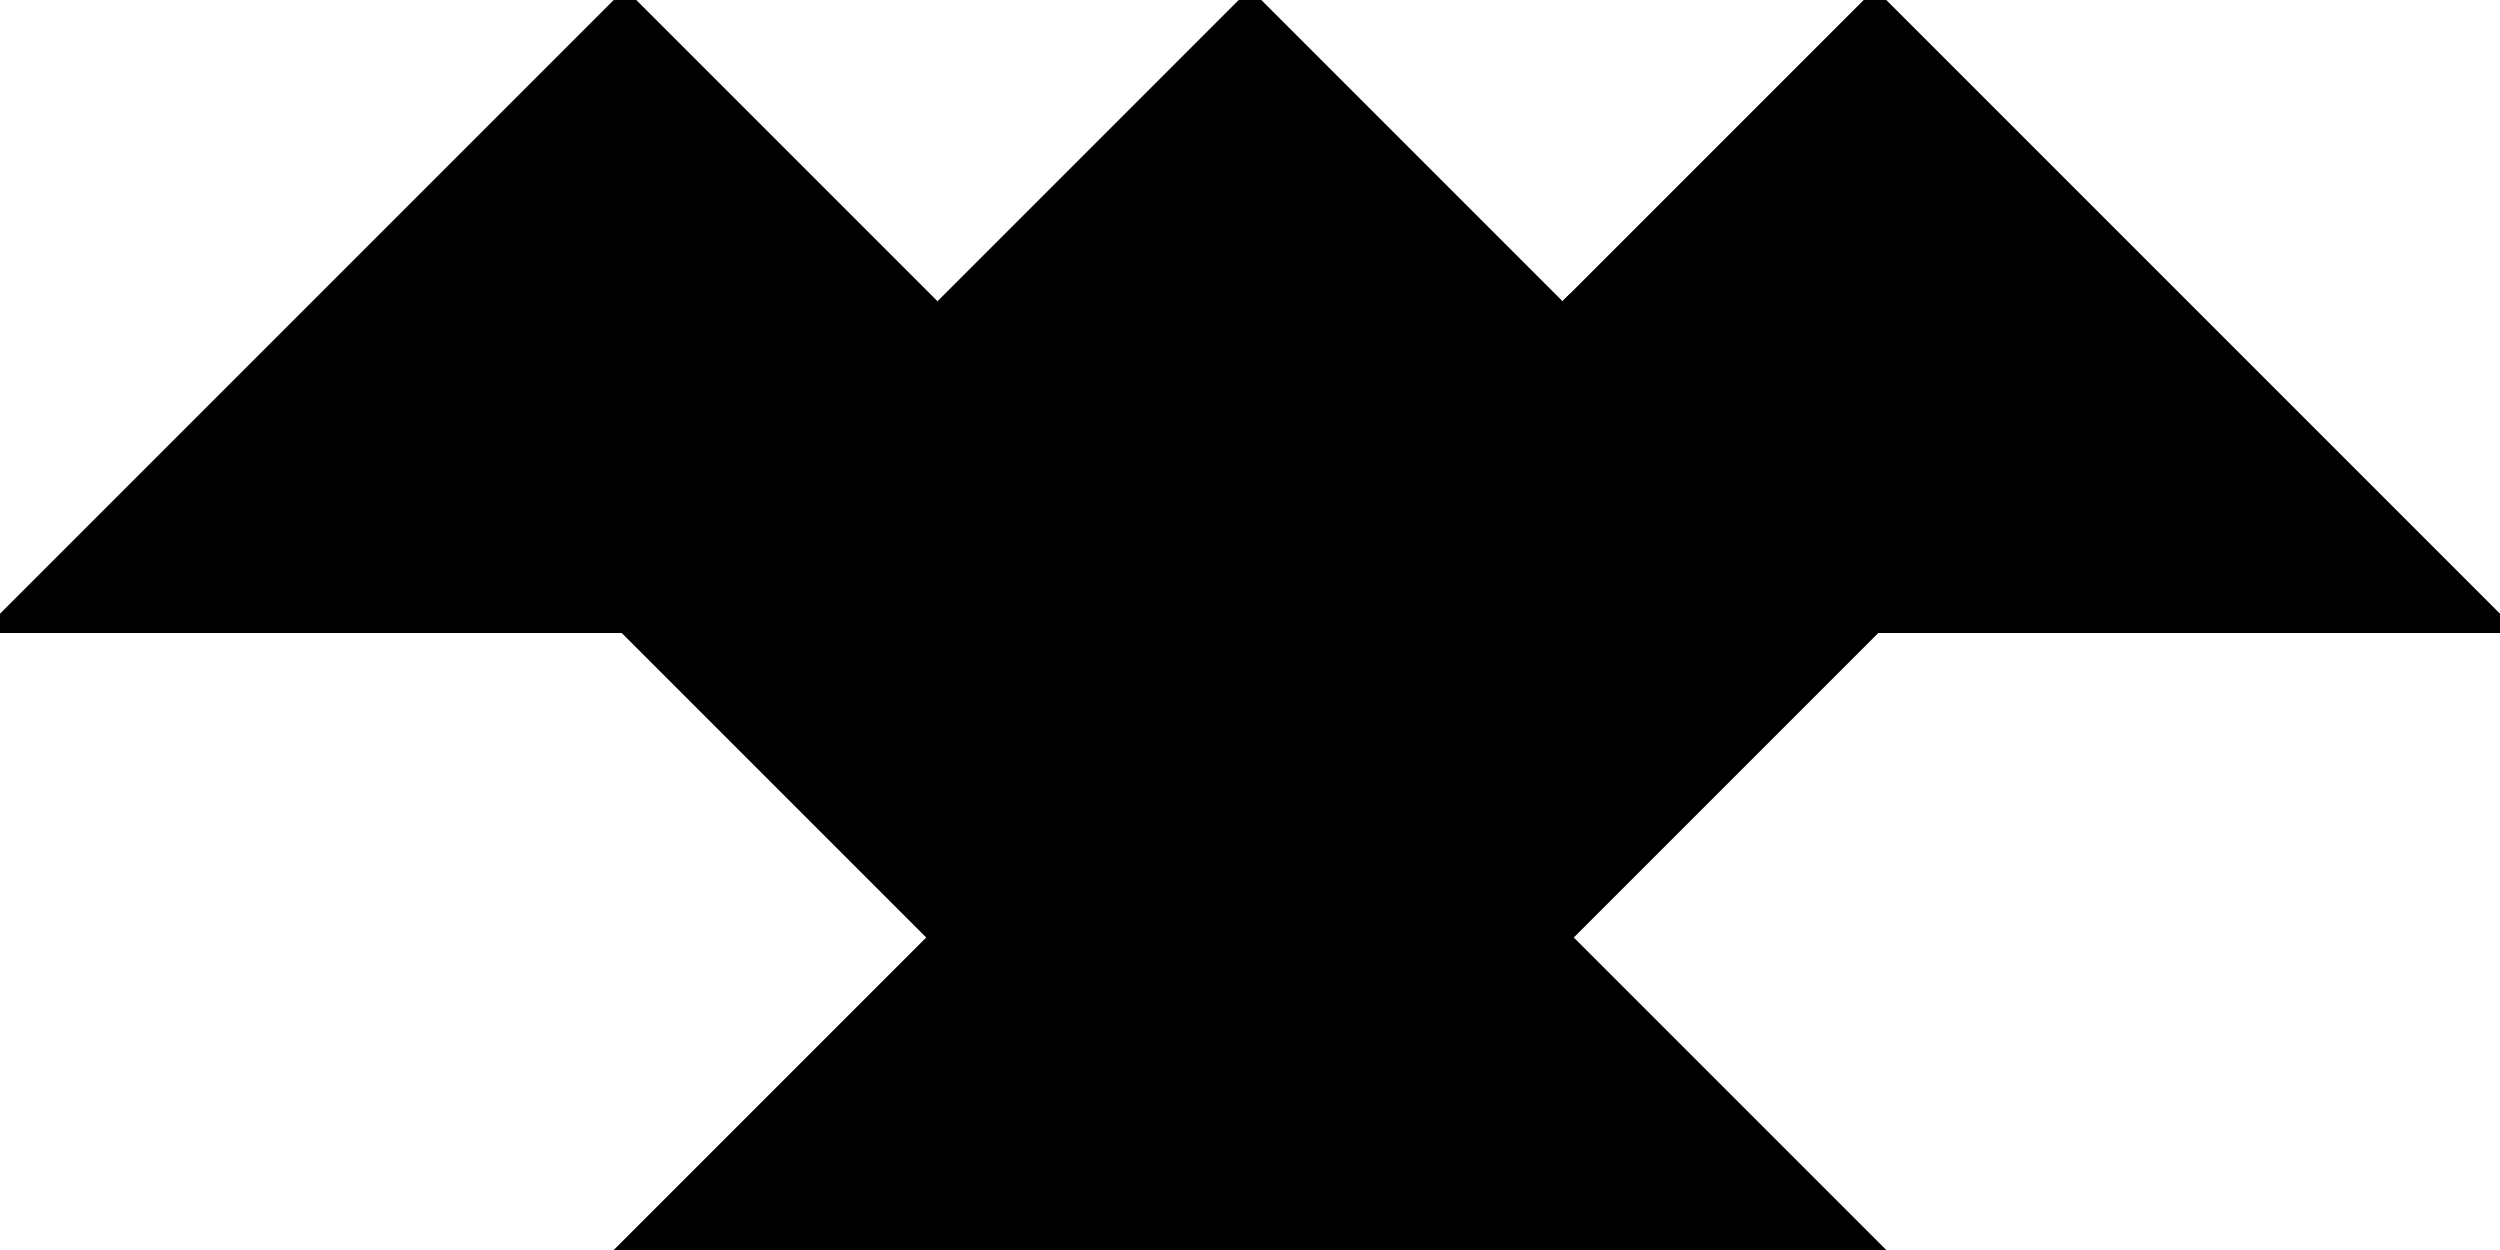 <?xml version="1.0" encoding="utf-8"?>
<svg baseProfile="full" height="100%" version="1.1" viewBox="0 0 313.637 156.818" width="100%" xmlns="http://www.w3.org/2000/svg" xmlns:ev="http://www.w3.org/2001/xml-events" xmlns:xlink="http://www.w3.org/1999/xlink"><defs/><polygon fill="black" id="1" points="156.818,78.409 117.614,39.205 156.818,0.0 196.023,39.205" stroke="black" stroke-width="2"/><polygon fill="black" id="2" points="235.228,78.409 235.228,0.0 196.023,39.205 196.023,117.614" stroke="black" stroke-width="2"/><polygon fill="black" id="3" points="117.614,117.614 78.409,78.409 156.818,78.409" stroke="black" stroke-width="2"/><polygon fill="black" id="4" points="196.023,117.614 156.818,78.409 196.023,39.205" stroke="black" stroke-width="2"/><polygon fill="black" id="5" points="235.228,78.409 313.637,78.409 235.228,1.4210854715202004e-14" stroke="black" stroke-width="2"/><polygon fill="black" id="6" points="0.0,78.409 156.818,78.409 78.409,0.0" stroke="black" stroke-width="2"/><polygon fill="black" id="7" points="235.228,156.818 78.409,156.818 156.818,78.409" stroke="black" stroke-width="2"/></svg>
